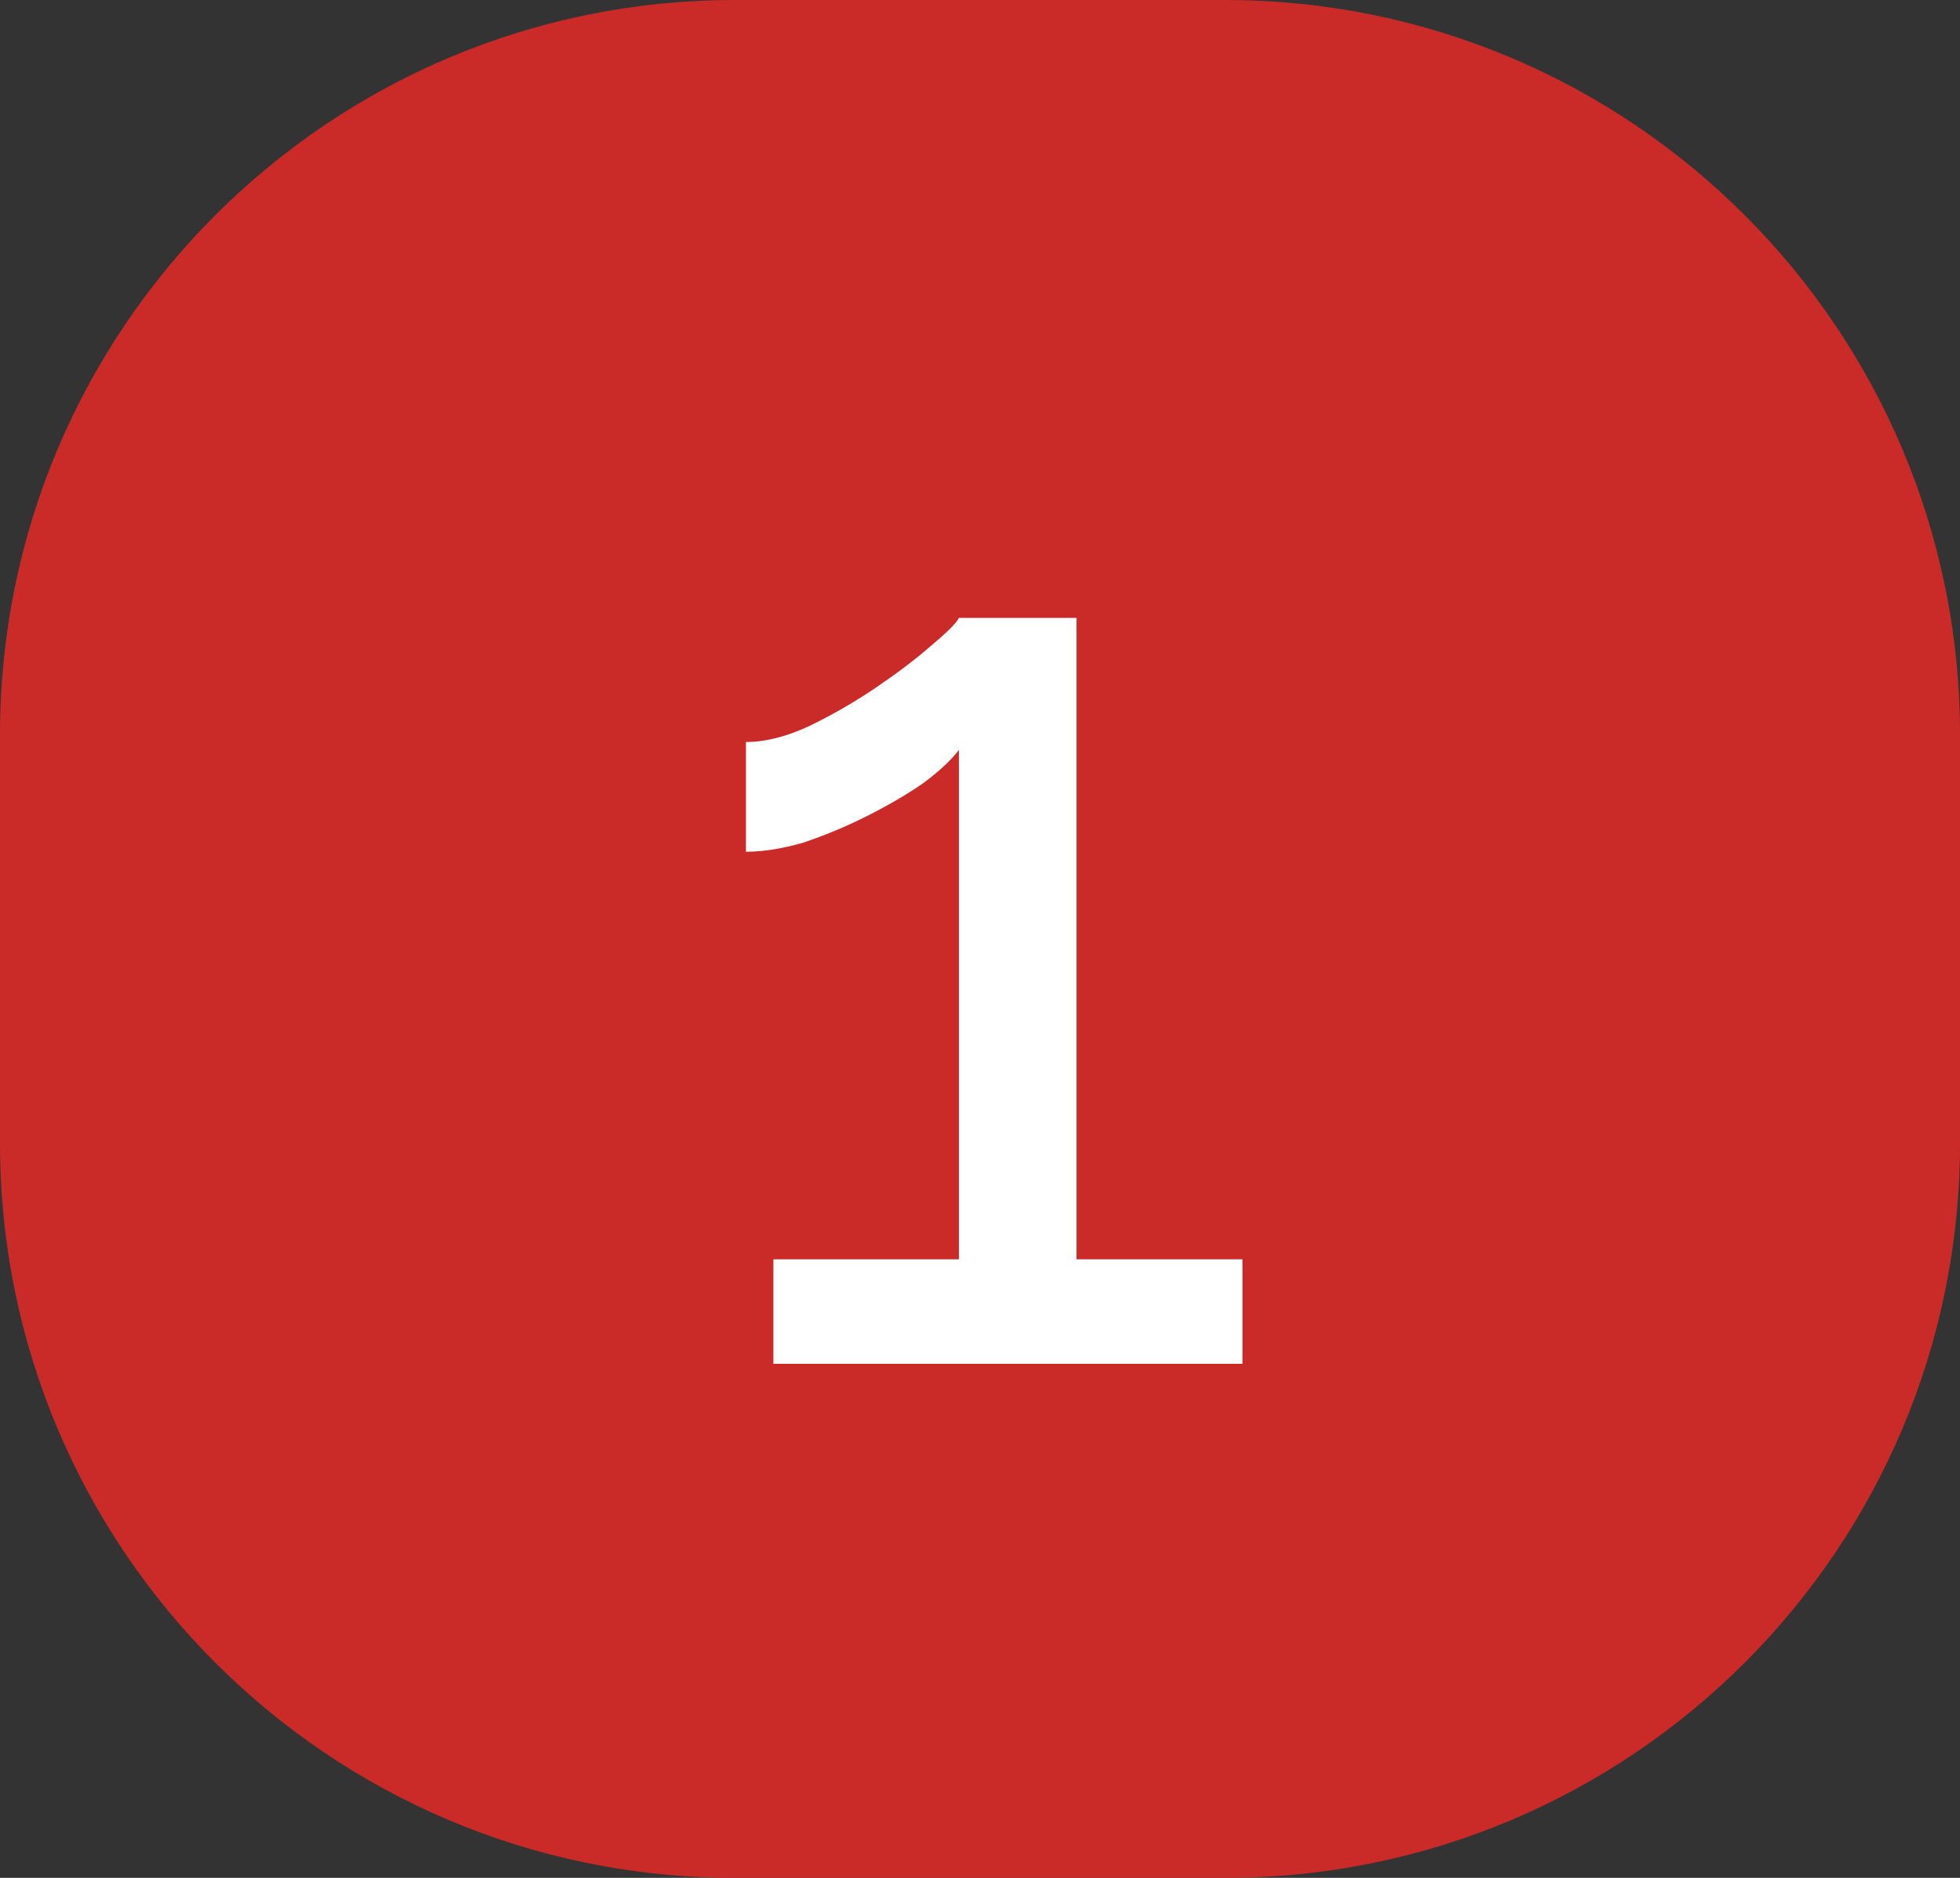 <svg width="24" height="23" viewBox="0 0 24 23" fill="none" xmlns="http://www.w3.org/2000/svg">
<rect x="0" y="0" width="24" height="23" fill="#333333" stroke="none"/>
<path d="M0 9C0 4.029 4.029 0 9 0H15C19.971 0 24 4.029 24 9V14C24 18.971 19.971 23 15 23H9C4.029 23 0 18.971 0 14V9Z" fill="#CB2B28"/>
<path d="M15.214 15.424V16.704H9.47V15.424H11.742V9.184C11.646 9.312 11.497 9.45 11.294 9.6C11.092 9.738 10.862 9.872 10.606 10C10.35 10.128 10.094 10.234 9.838 10.32C9.582 10.394 9.348 10.432 9.134 10.432V9.088C9.369 9.088 9.625 9.024 9.902 8.896C10.19 8.757 10.468 8.597 10.734 8.416C11.001 8.234 11.225 8.064 11.406 7.904C11.598 7.744 11.71 7.632 11.742 7.568H13.182V15.424H15.214Z" fill="white"/>
</svg>
